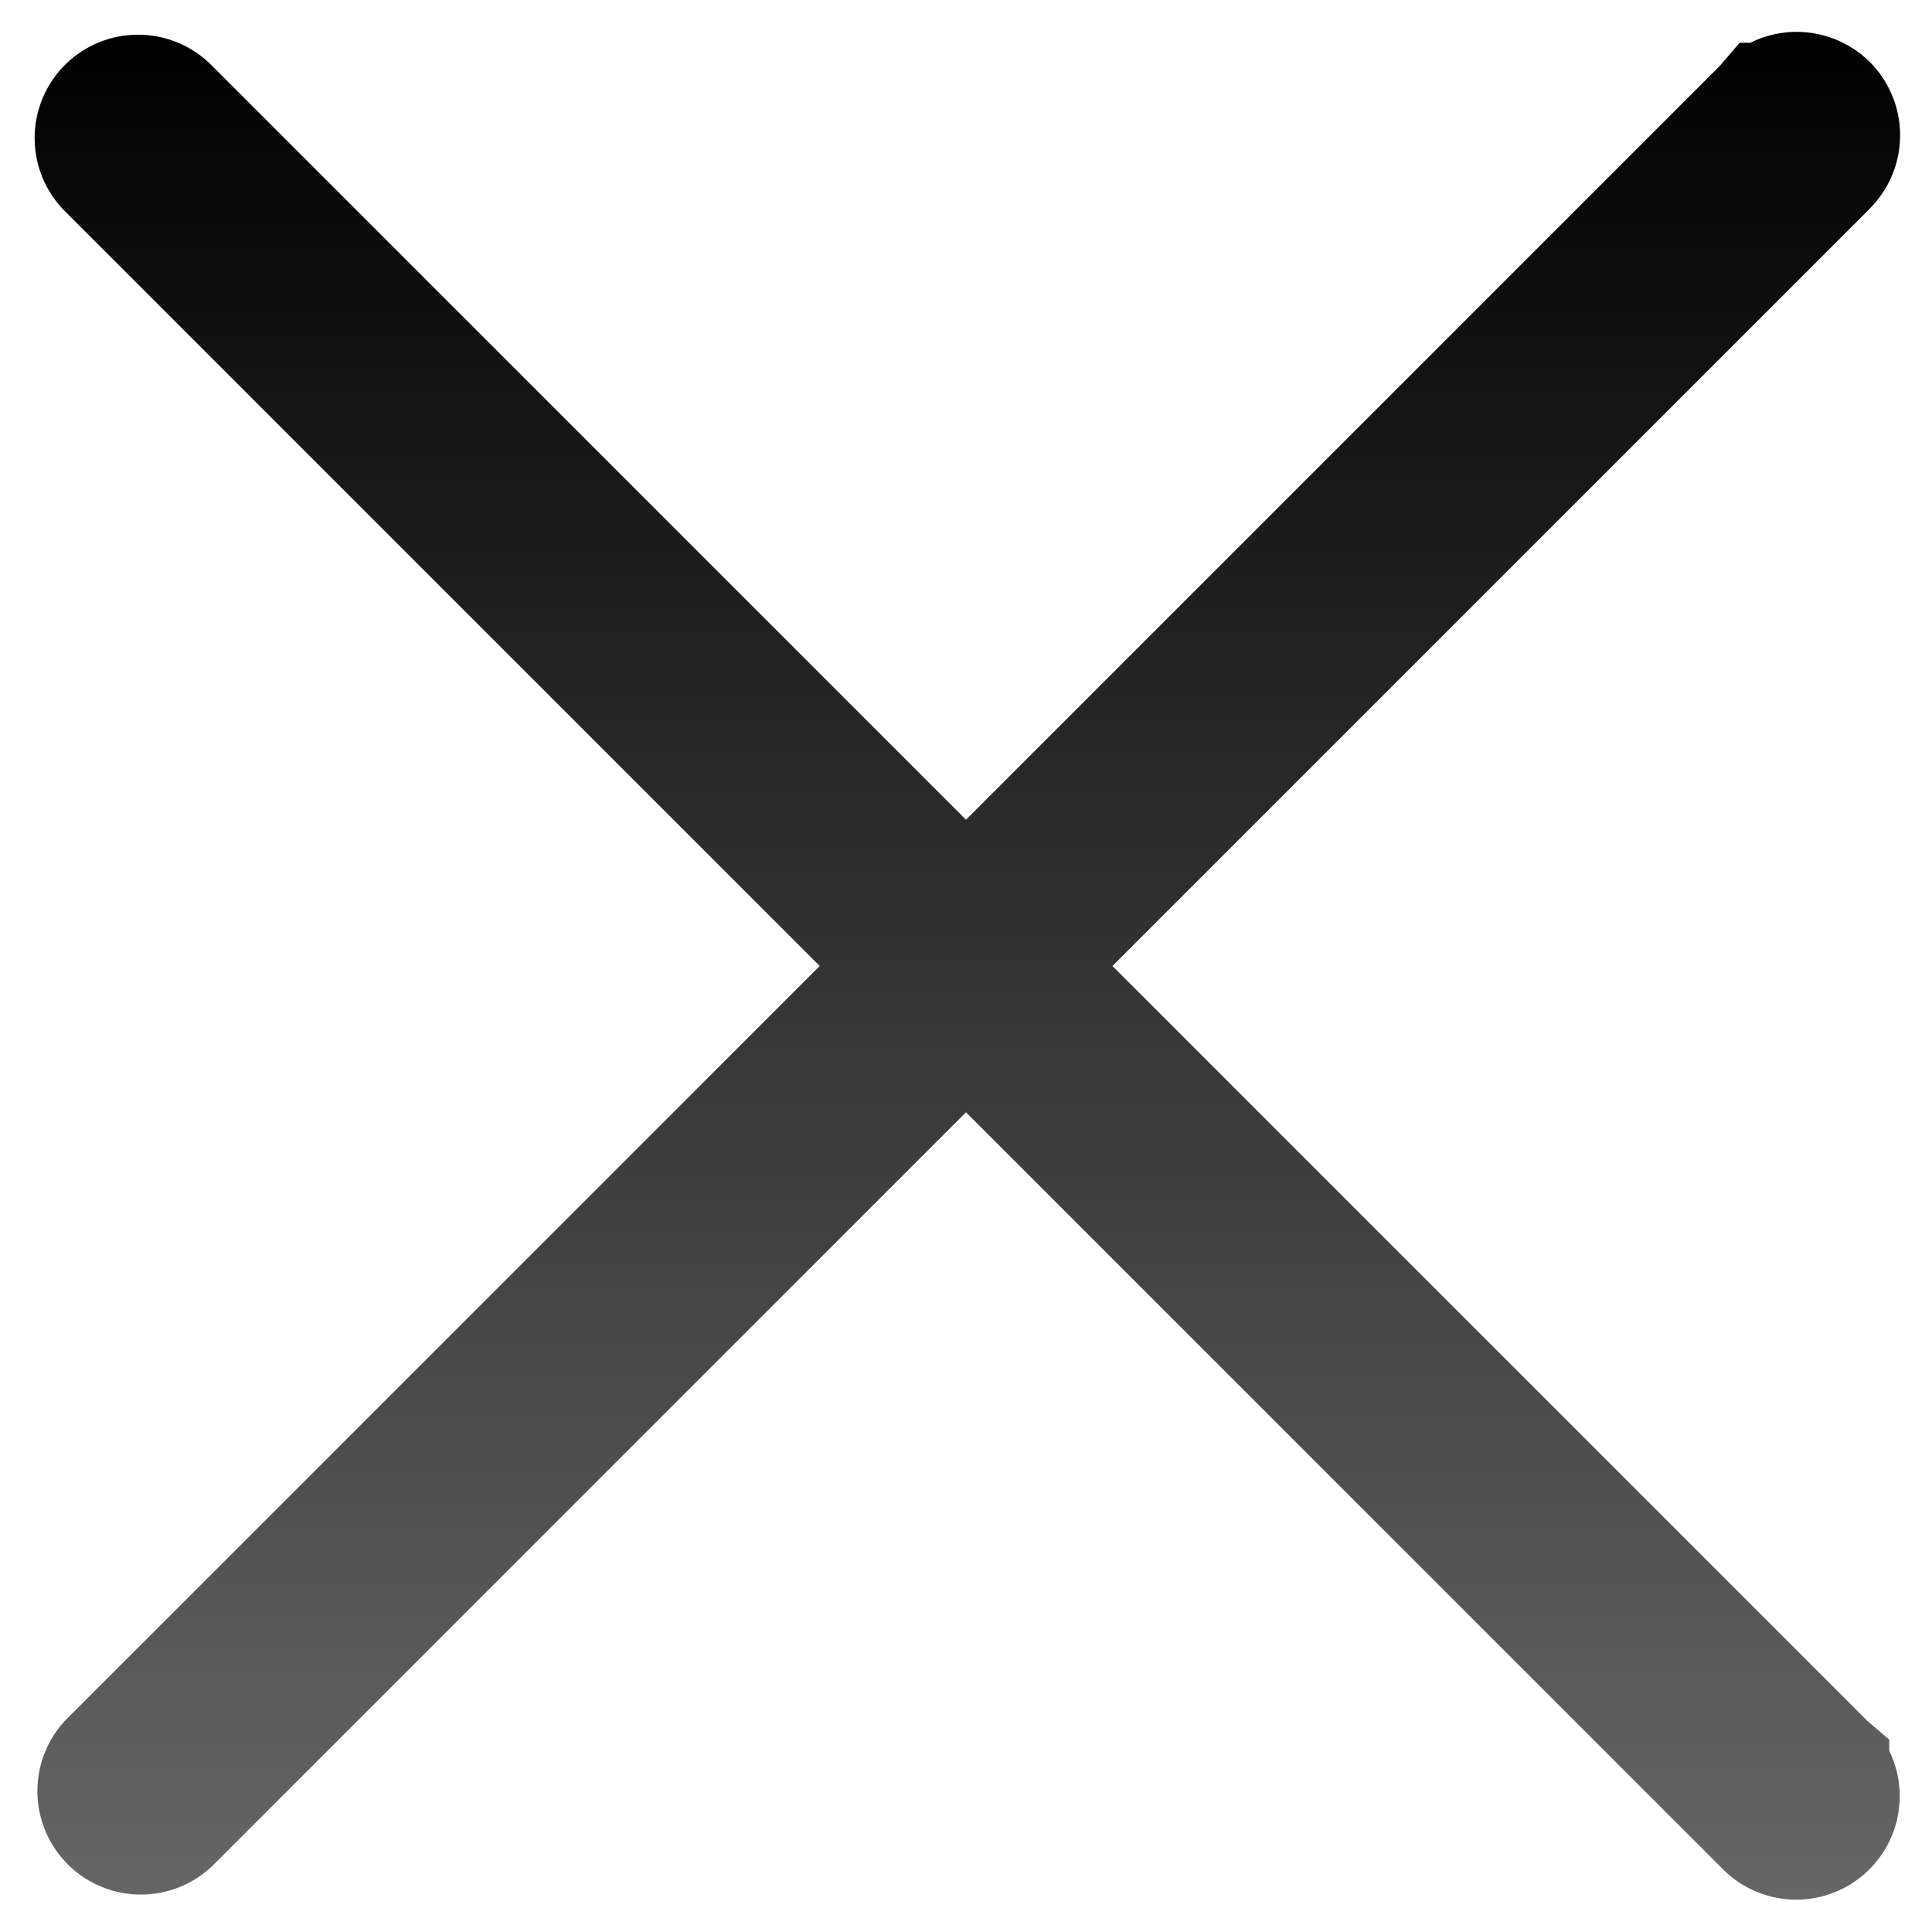 <?xml version="1.0" encoding="utf-8"?><svg width="14" height="14" fill="none" xmlns="http://www.w3.org/2000/svg" viewBox="0 0 14 14"><path d="M13.015.731a.254.254 0 0 1 .182.073.252.252 0 0 1 .05.279.252.252 0 0 1-.057.08l-.007.007-.006.007L7.354 7l5.823 5.823.006.007.007.006a.25.25 0 1 1-.354.353l-.006-.007-.006-.005-5.47-5.47L7 7.353l-5.81 5.81a.25.25 0 0 1-.357-.349L6.647 7 .824 1.177a.25.25 0 0 1 0-.353.251.251 0 0 1 .353 0l5.47 5.47.353.353 5.83-5.83.006-.007a.252.252 0 0 1 .179-.079Z" fill="#111928" stroke="url(#aia)"/><defs><linearGradient id="aia" x1="7.01" y1=".231" x2="7.01" y2="13.769" gradientUnits="userSpaceOnUse"><stop/><stop offset="1" stop-color="#666"/></linearGradient></defs></svg>